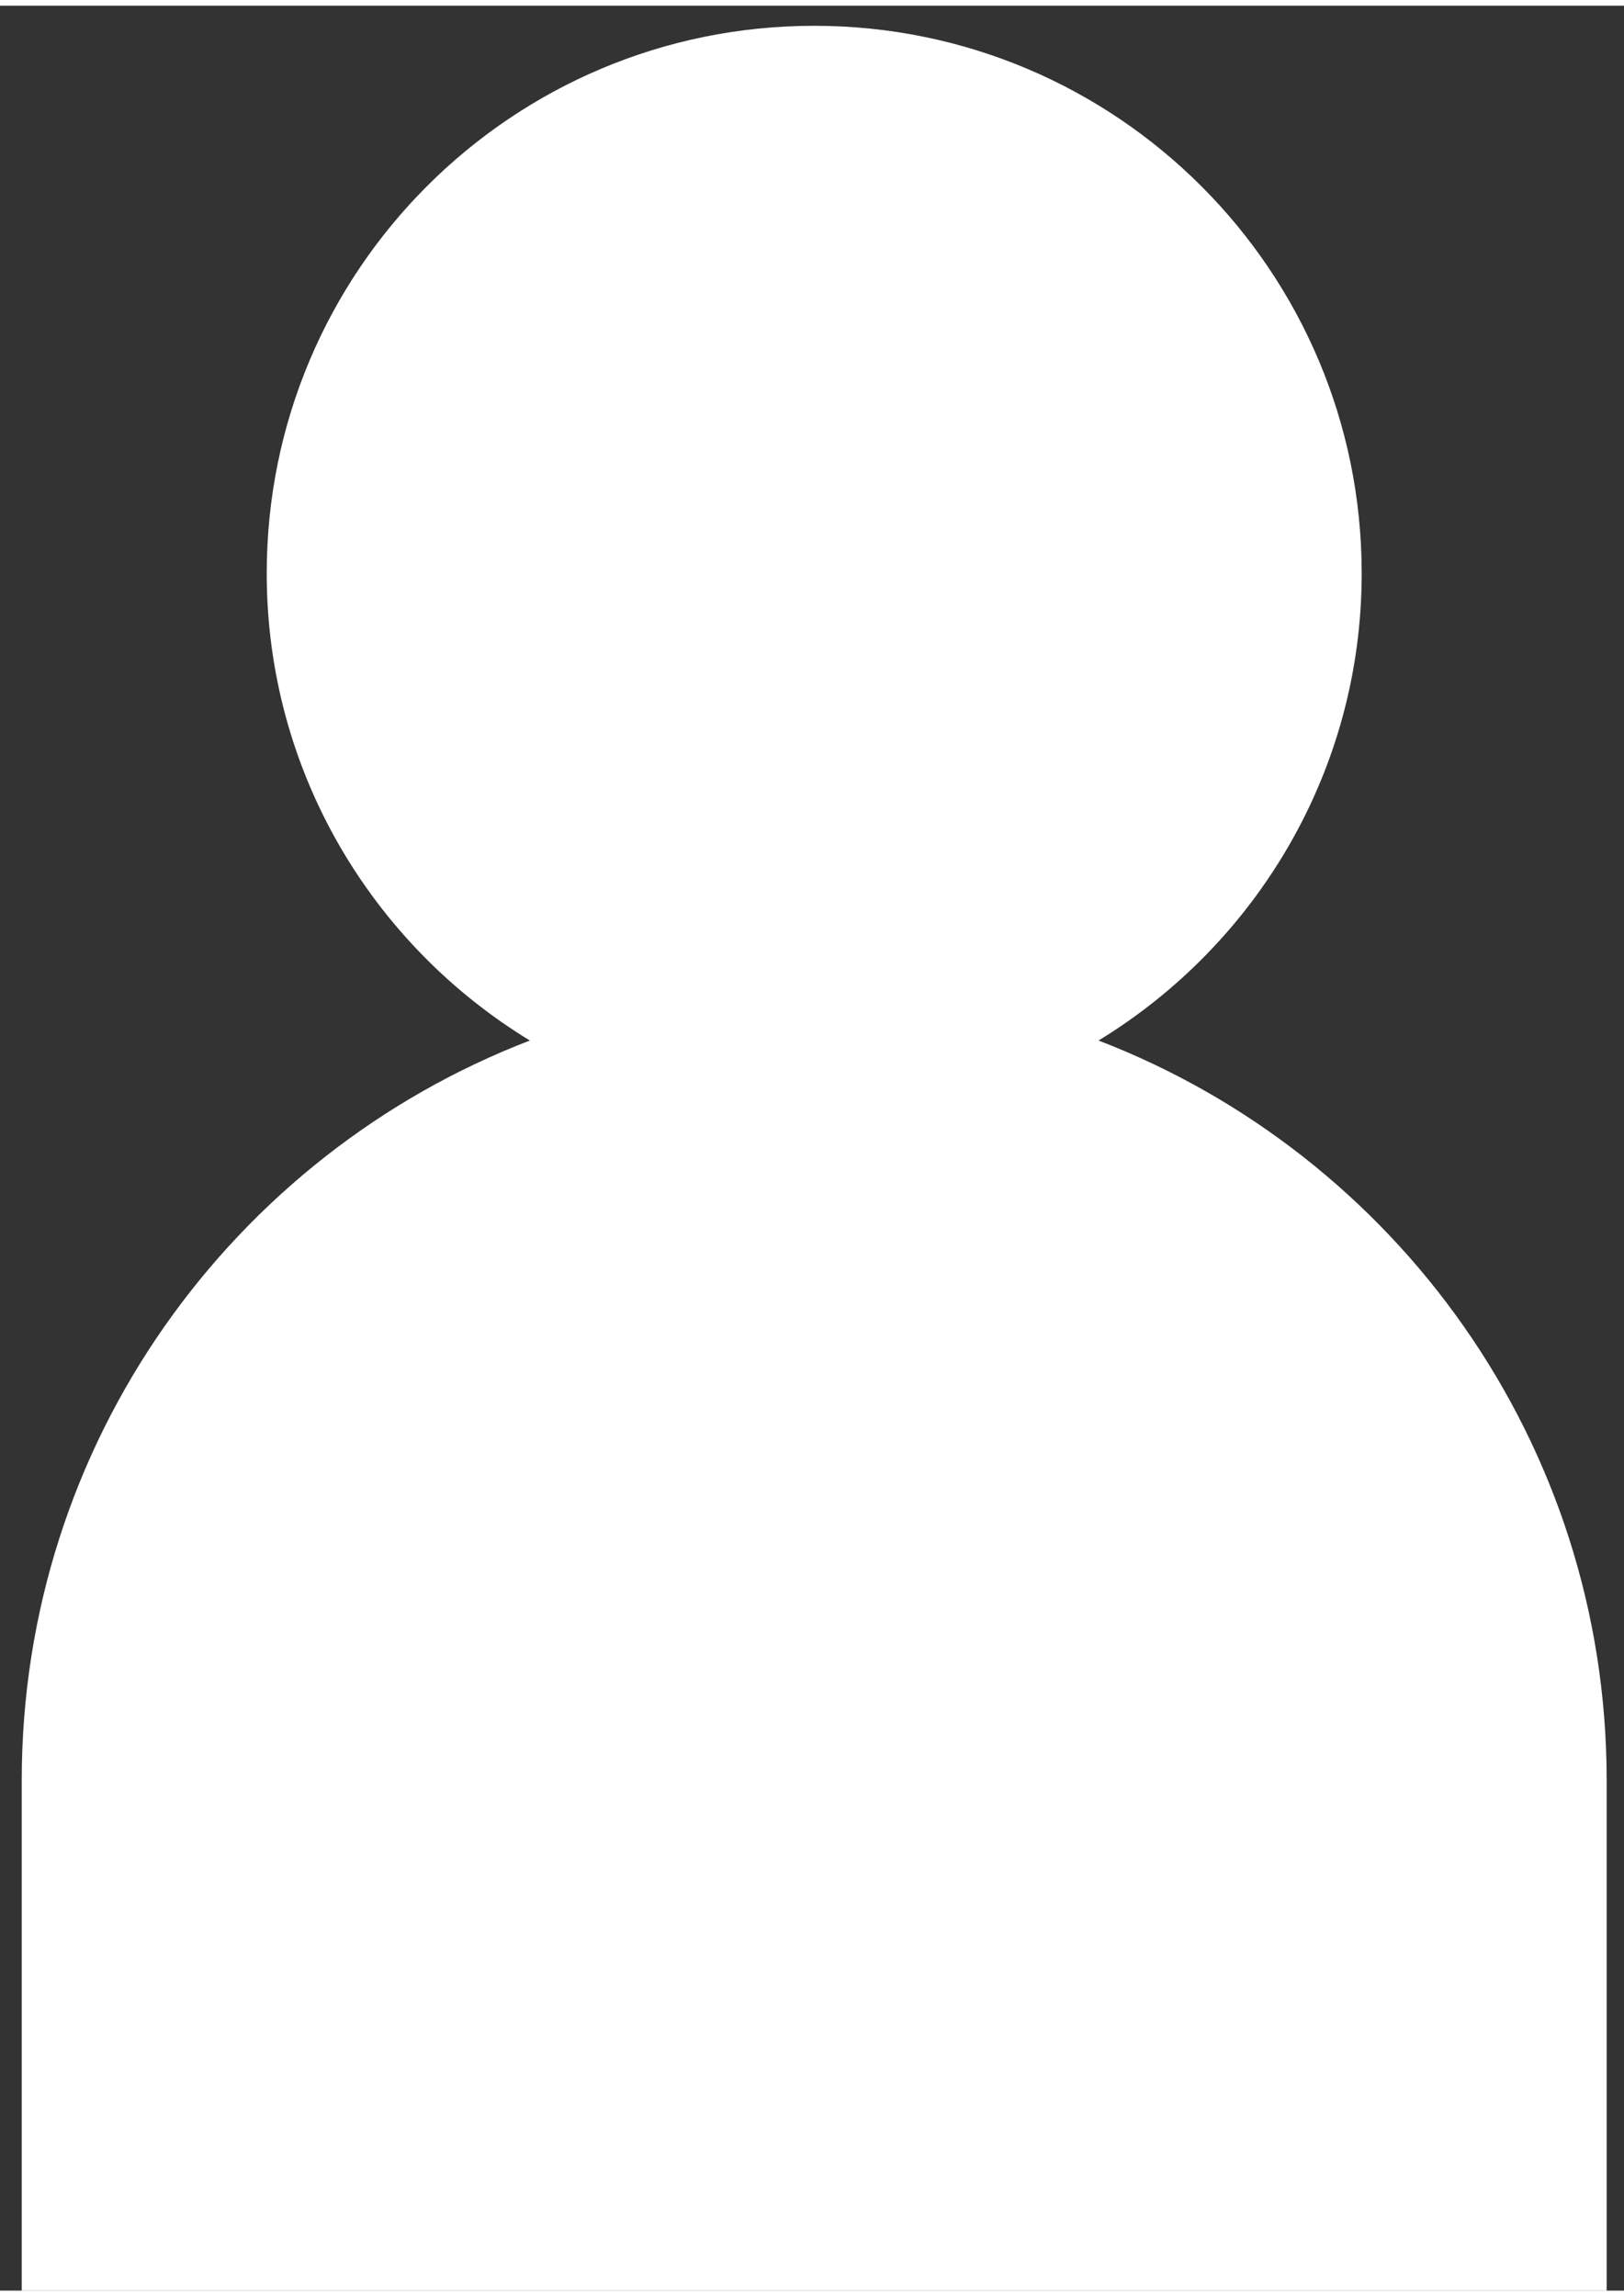 <svg version="1.2" baseProfile="tiny-ps" xmlns="http://www.w3.org/2000/svg"  width="58" height="82" viewBox="0 0 59 83"><rect x="0" y="0" width="59" height="83" fill="#333333" stroke="none"/><style></style><g id="OBJECTS"><g id="&lt;Group&gt;"><path id="&lt;Path&gt;" d="M58.37 64.46V83H.79V64.46c0-12.26 7.66-22.72 18.46-26.87-5.73-3.49-9.56-9.78-9.56-16.97C9.69 9.63 18.59.73 29.58.73c10.98 0 19.89 8.9 19.89 19.89 0 7.19-3.84 13.48-9.56 16.97C50.7 41.74 58.37 52.2 58.37 64.46Z" style="fill:#fff"/></g></g></svg>